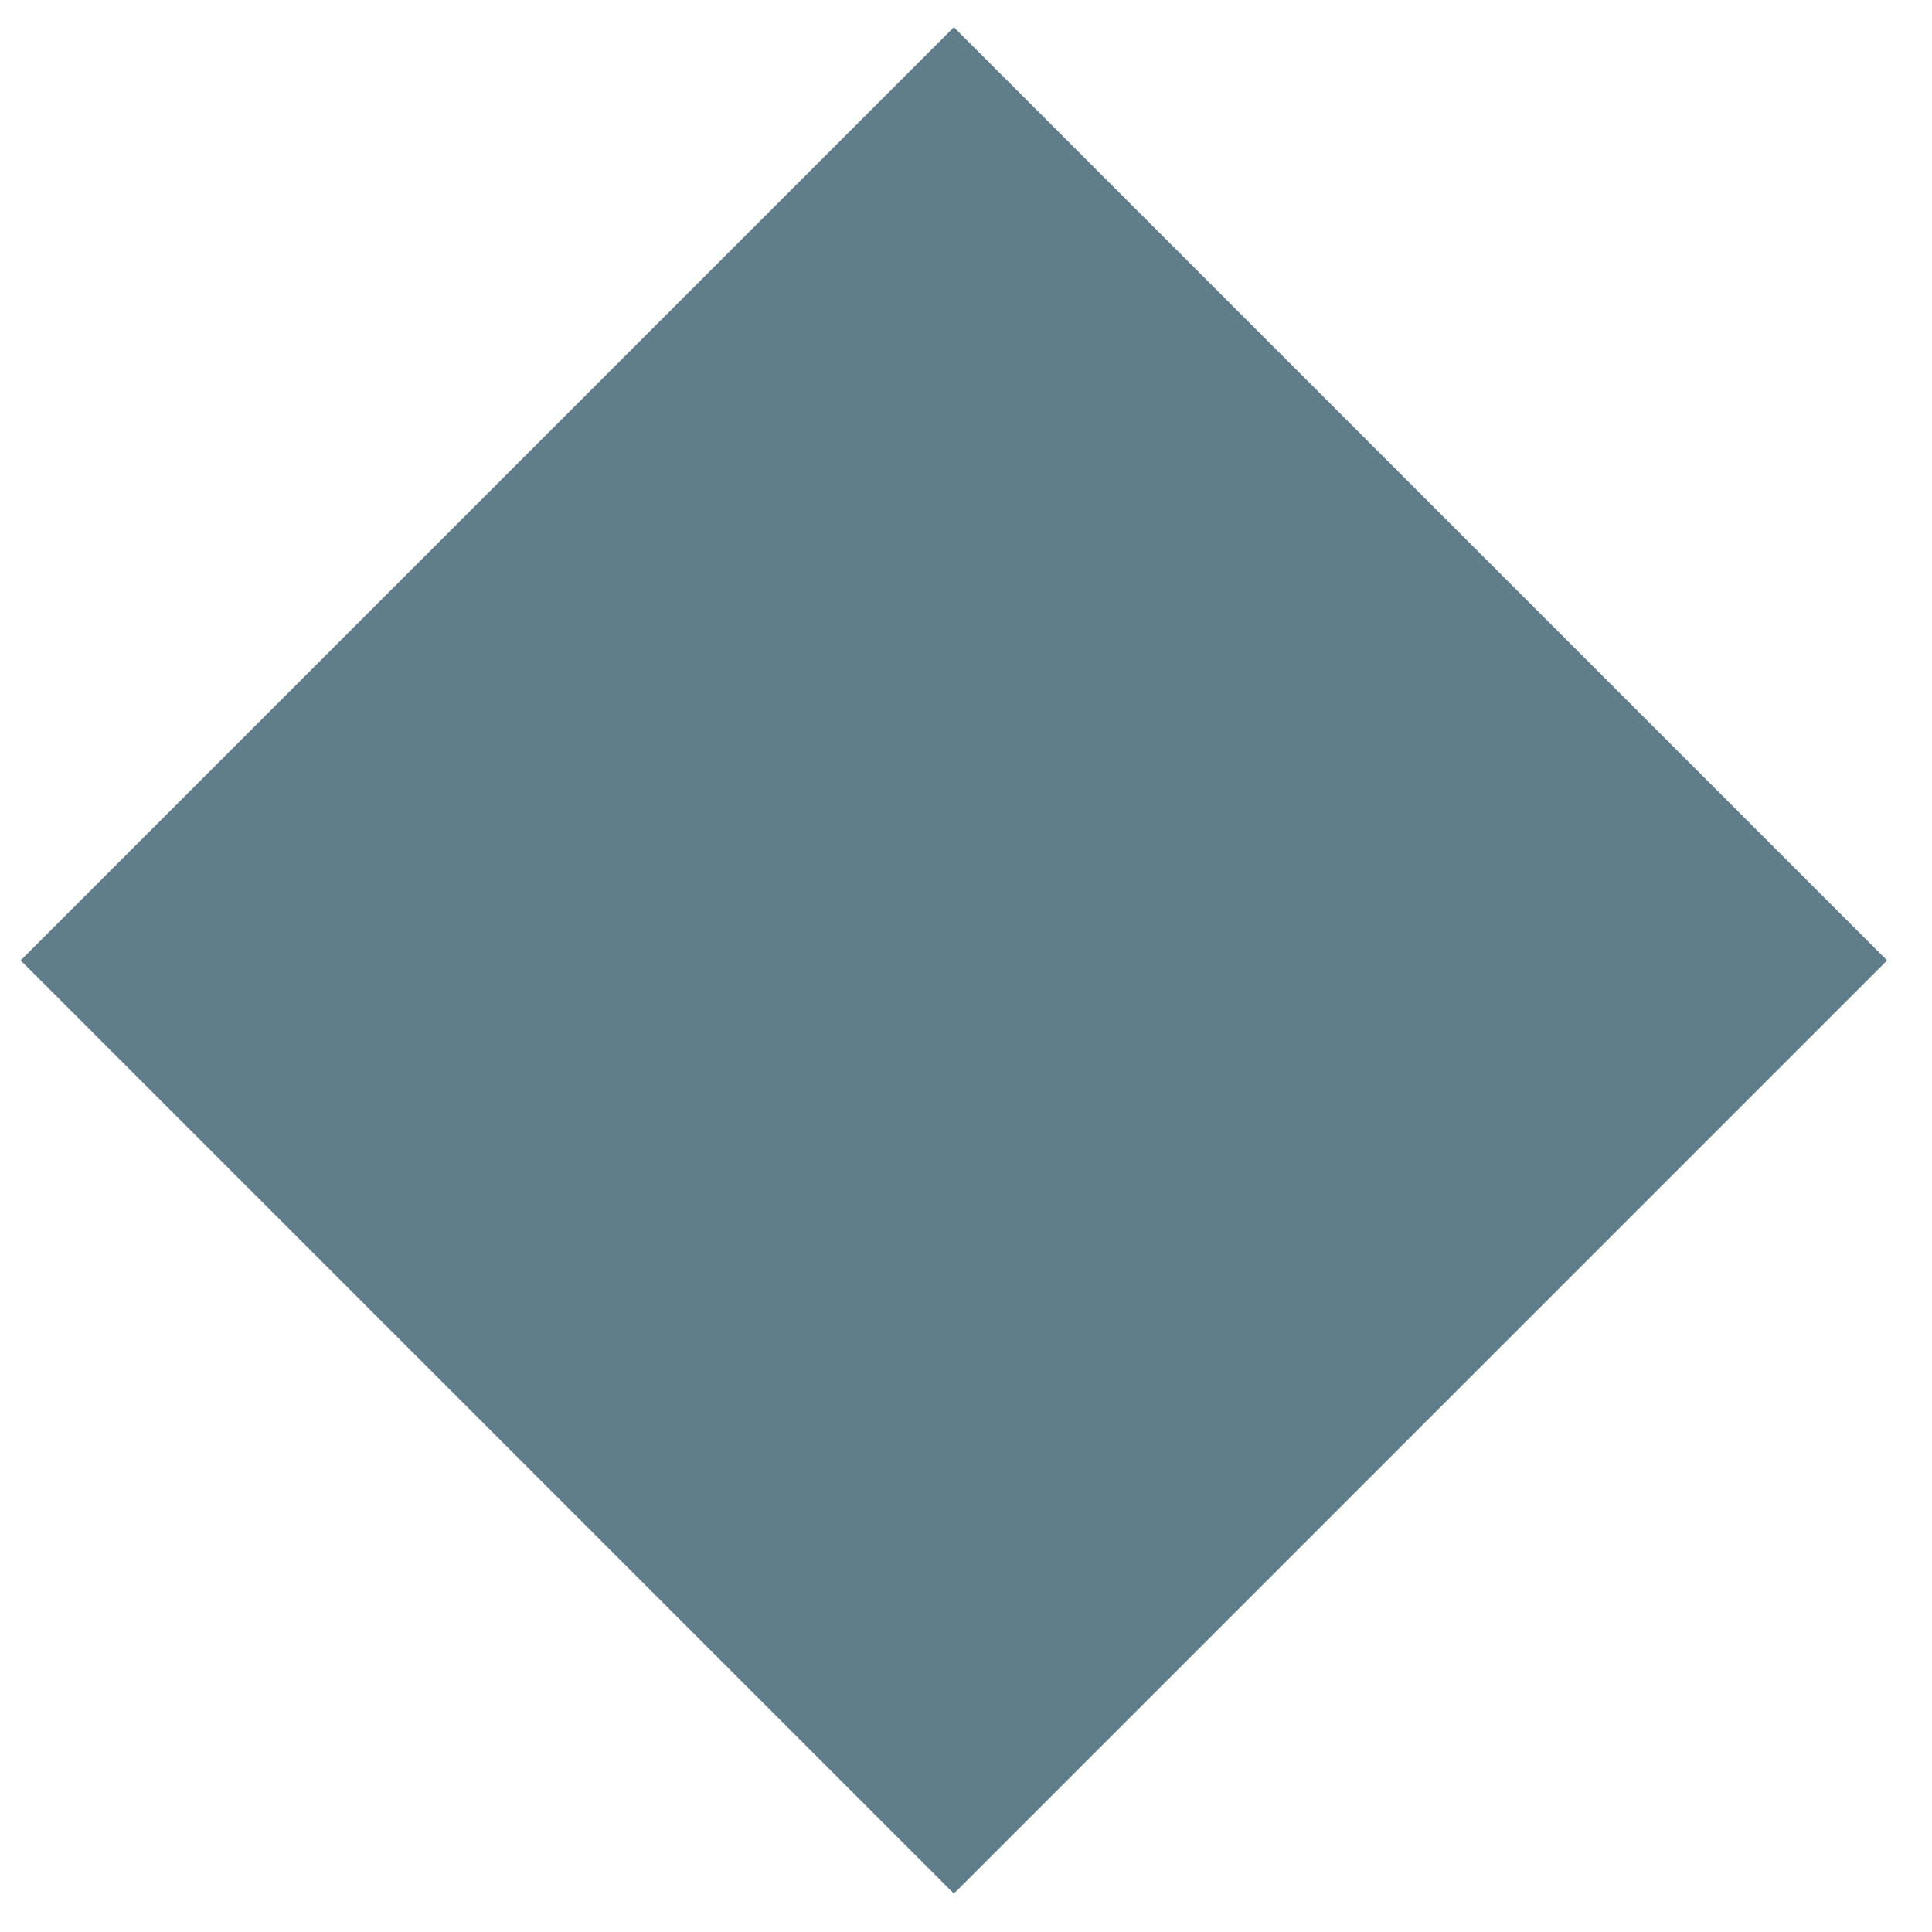 <svg version="1.1" xmlns="http://www.w3.org/2000/svg" xmlns:xlink="http://www.w3.org/1999/xlink" 
	 viewBox="0 0 52.2 52.4" enable-background="new 0 0 52.2 52.4" width="11px" height="11px">
<rect x="10.4" y="10.6" transform="matrix(-0.707 -0.707 0.707 -0.707 25.63 62.671)" fill="#607D8B" stroke="#607D8B" stroke-width="5" stroke-miterlimit="10" width="30.8" height="30.8"/>
</svg>
